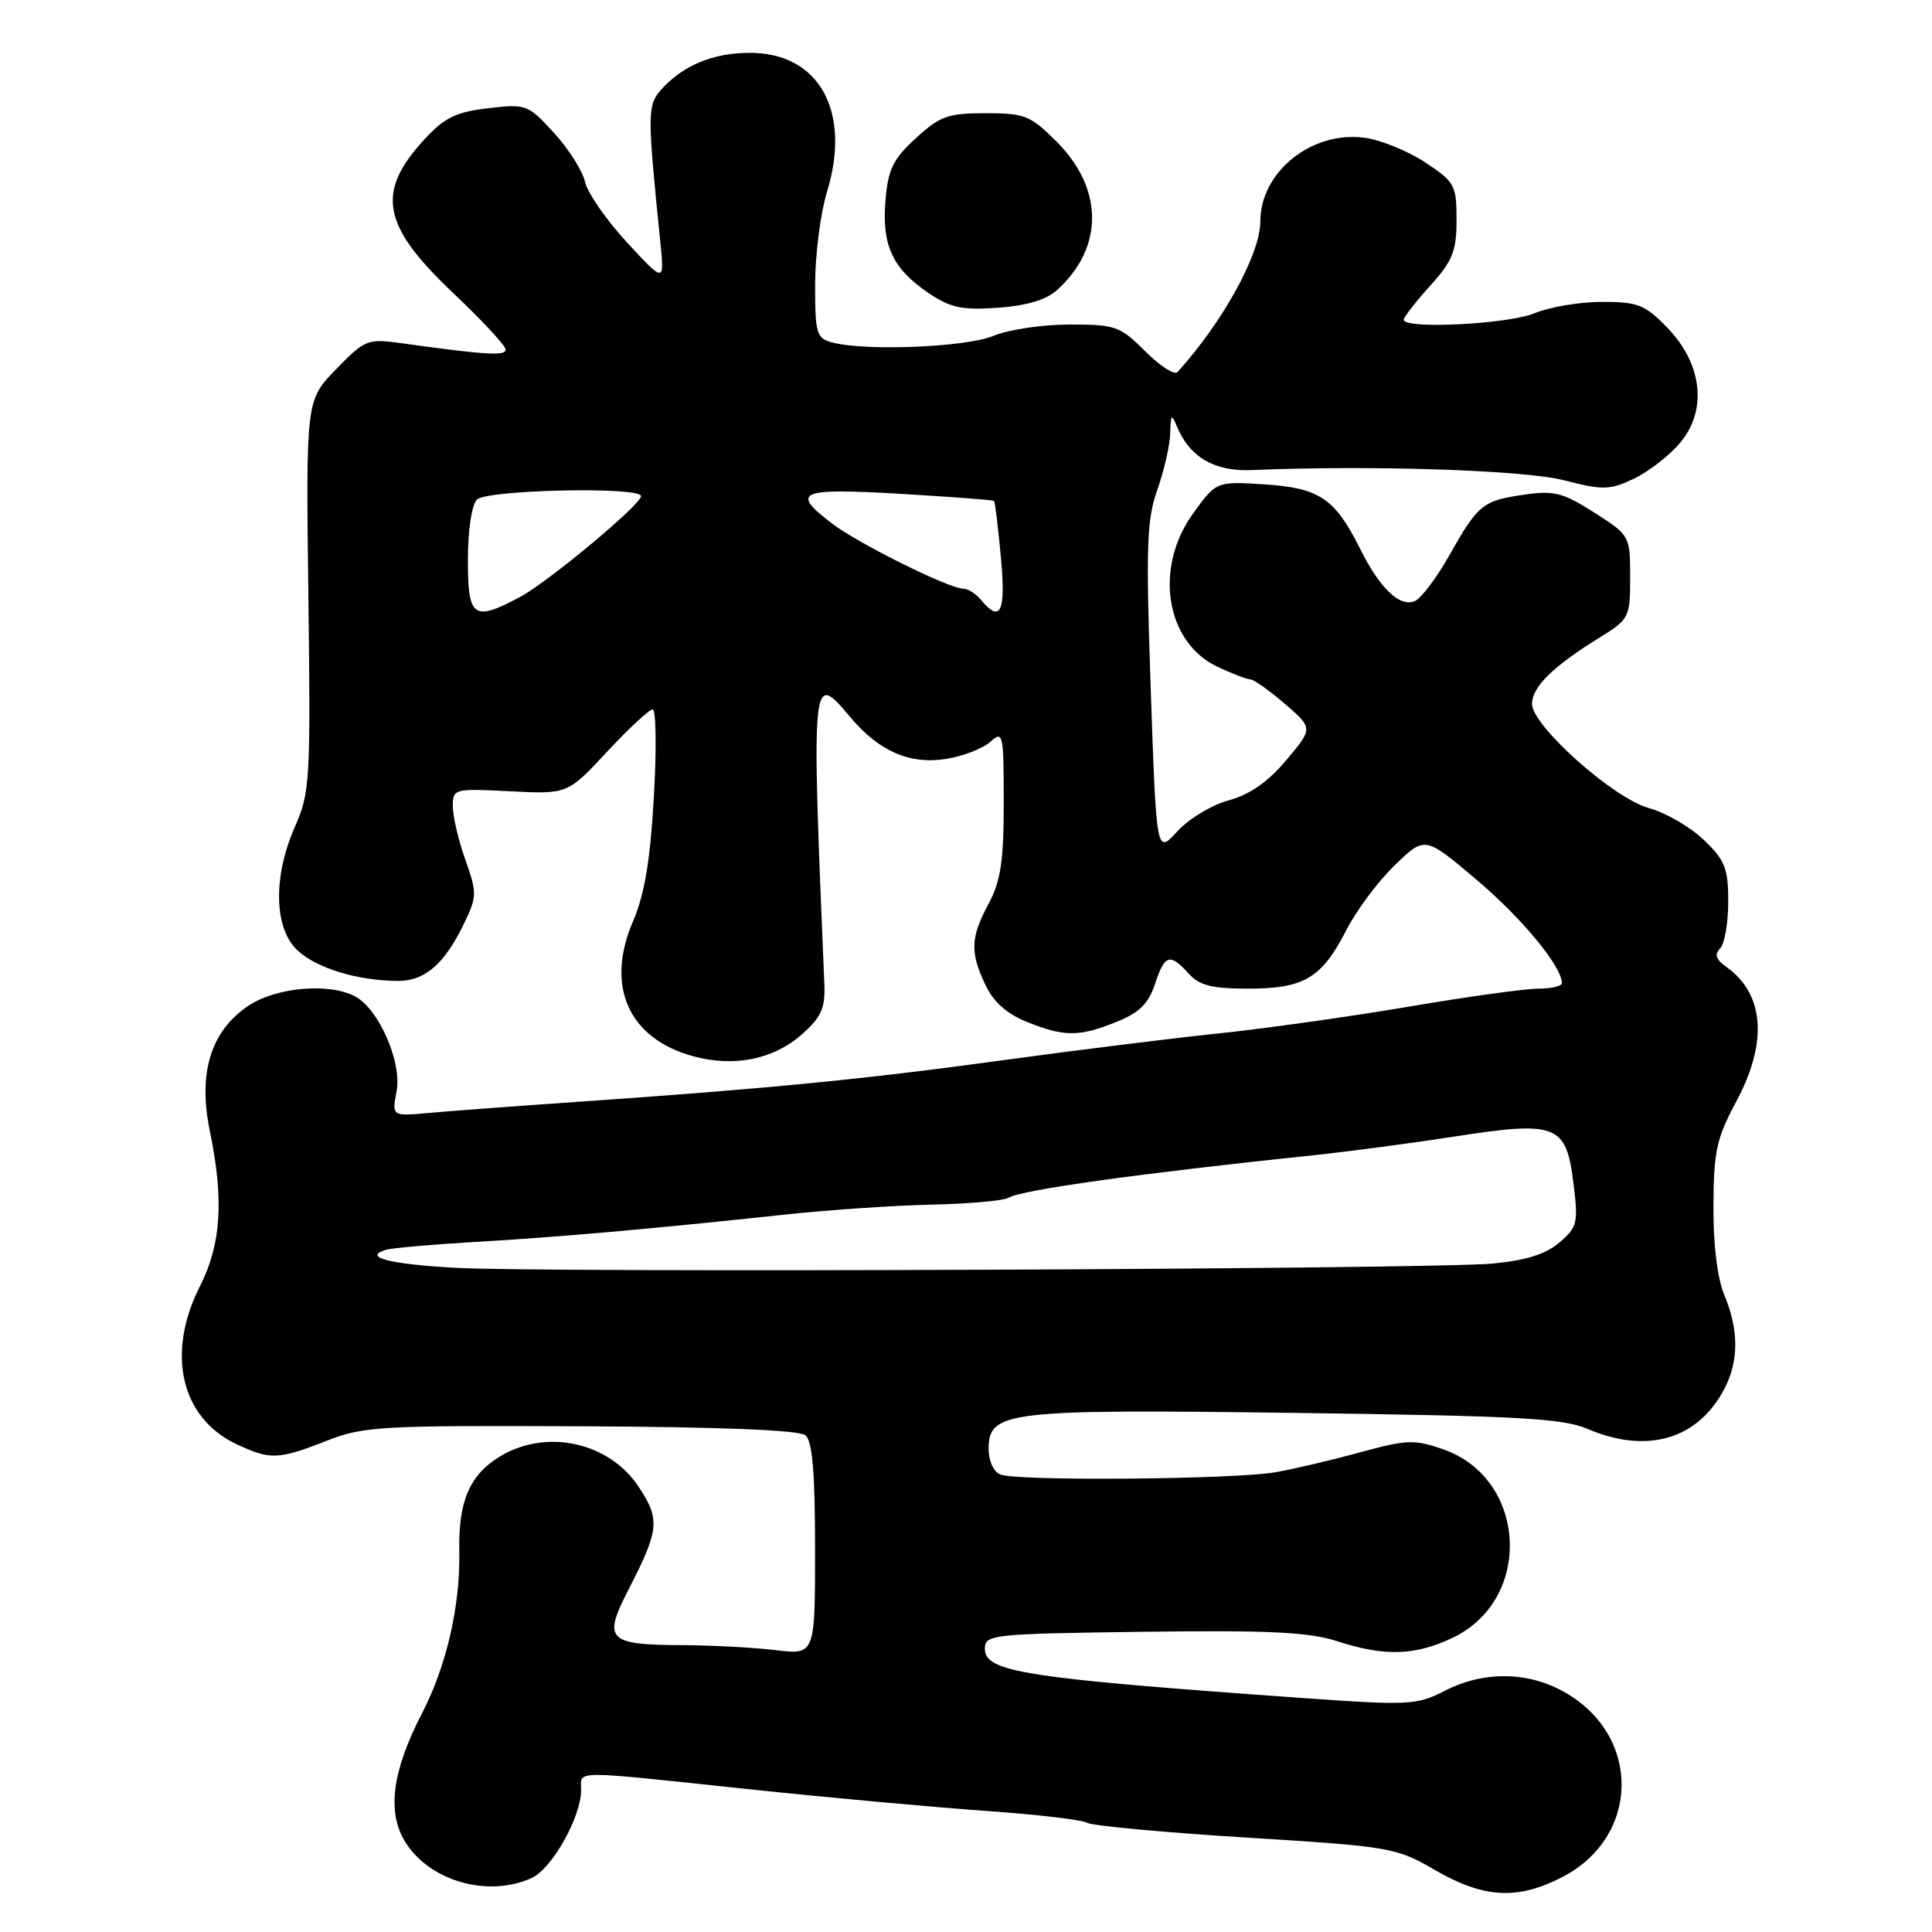 <?xml version="1.0" encoding="UTF-8" standalone="no"?>
<!DOCTYPE svg PUBLIC "-//W3C//DTD SVG 1.1//EN" "http://www.w3.org/Graphics/SVG/1.1/DTD/svg11.dtd" >
<svg xmlns="http://www.w3.org/2000/svg" xmlns:xlink="http://www.w3.org/1999/xlink" version="1.1" viewBox="0 0 256 256">
 <g >
 <path fill="currentColor"
d=" M 206.96 248.75 C 217.31 243.44 217.55 230.09 207.40 224.27 C 202.51 221.46 196.64 221.38 191.46 224.03 C 187.70 225.95 186.74 226.00 172.50 224.99 C 135.75 222.37 130.50 221.56 130.50 218.46 C 130.50 216.58 131.41 216.49 151.50 216.22 C 168.20 216.00 173.46 216.26 177.19 217.47 C 183.51 219.53 187.55 219.39 192.59 216.96 C 203.18 211.83 202.32 195.90 191.23 192.04 C 187.43 190.71 186.39 190.75 180.27 192.43 C 176.54 193.45 171.47 194.65 169.00 195.08 C 163.68 196.03 134.87 196.27 132.58 195.39 C 131.67 195.04 131.00 193.62 131.00 192.01 C 131.00 186.98 133.27 186.71 171.74 187.22 C 201.19 187.61 207.09 187.93 210.37 189.34 C 218.27 192.72 225.03 190.72 228.52 183.96 C 230.41 180.31 230.40 176.20 228.50 171.65 C 227.56 169.41 227.01 164.97 227.04 159.78 C 227.07 152.55 227.46 150.80 230.04 146.00 C 234.27 138.14 233.81 131.72 228.76 128.13 C 227.37 127.15 227.14 126.46 227.92 125.68 C 228.51 125.09 229.00 122.30 229.00 119.50 C 229.00 115.04 228.59 114.00 225.75 111.28 C 223.96 109.57 220.70 107.68 218.50 107.08 C 213.80 105.80 203.00 96.17 203.00 93.26 C 203.00 91.05 205.74 88.34 211.75 84.61 C 215.92 82.03 216.00 81.87 216.00 76.47 C 216.00 70.99 215.97 70.94 211.25 67.92 C 207.11 65.28 205.92 64.97 202.00 65.54 C 196.45 66.34 195.86 66.82 192.02 73.63 C 190.32 76.63 188.26 79.35 187.43 79.67 C 185.41 80.44 182.82 77.94 180.20 72.68 C 176.88 66.03 174.81 64.65 167.53 64.18 C 161.17 63.78 161.17 63.78 158.09 68.04 C 152.89 75.22 154.44 85.08 161.28 88.33 C 163.22 89.25 165.18 90.01 165.65 90.01 C 166.12 90.02 168.19 91.49 170.25 93.26 C 174.00 96.50 174.00 96.50 170.43 100.73 C 168.00 103.62 165.58 105.30 162.81 106.05 C 160.58 106.65 157.51 108.50 155.99 110.17 C 153.23 113.20 153.23 113.20 152.48 91.35 C 151.82 72.37 151.94 68.89 153.36 64.87 C 154.26 62.32 155.03 58.94 155.06 57.37 C 155.12 54.90 155.24 54.78 155.95 56.50 C 157.61 60.56 160.93 62.50 165.85 62.29 C 181.49 61.62 201.93 62.28 207.19 63.63 C 212.44 64.97 213.29 64.95 216.50 63.43 C 218.44 62.51 221.19 60.37 222.62 58.68 C 226.26 54.35 225.58 48.22 220.92 43.41 C 217.96 40.37 217.03 40.00 212.27 40.00 C 209.34 40.00 205.32 40.68 203.35 41.50 C 199.86 42.96 186.00 43.65 186.00 42.37 C 186.00 42.03 187.57 40.00 189.50 37.87 C 192.49 34.56 193.00 33.28 193.00 29.13 C 193.00 24.53 192.77 24.11 188.85 21.52 C 186.56 20.01 182.94 18.53 180.81 18.25 C 173.82 17.31 167.00 22.78 167.00 29.33 C 167.00 33.65 162.05 42.65 156.03 49.30 C 155.63 49.74 153.70 48.50 151.75 46.55 C 148.41 43.21 147.81 43.00 141.72 43.00 C 138.16 43.00 133.63 43.67 131.65 44.50 C 128.03 46.01 114.67 46.56 110.25 45.37 C 108.18 44.82 108.00 44.19 108.01 37.63 C 108.02 33.71 108.72 28.25 109.56 25.50 C 112.86 14.80 108.57 7.00 99.37 7.00 C 94.52 7.00 90.54 8.64 87.66 11.82 C 85.76 13.93 85.75 14.87 87.49 32.00 C 88.05 37.50 88.05 37.50 83.08 32.12 C 80.34 29.15 77.84 25.55 77.52 24.10 C 77.20 22.65 75.35 19.73 73.40 17.60 C 69.96 13.84 69.72 13.75 64.68 14.34 C 60.45 14.83 58.91 15.58 56.28 18.42 C 49.76 25.47 50.58 29.87 60.05 38.83 C 63.87 42.44 67.00 45.81 67.00 46.32 C 67.00 47.20 64.45 47.04 53.00 45.45 C 48.71 44.86 48.31 45.03 44.52 48.94 C 40.54 53.05 40.54 53.05 40.86 78.92 C 41.17 103.39 41.07 105.05 39.09 109.52 C 36.16 116.15 36.29 122.99 39.40 125.91 C 41.93 128.29 47.33 129.94 52.71 129.98 C 56.34 130.00 58.97 127.68 61.60 122.14 C 63.20 118.78 63.20 118.24 61.65 113.89 C 60.74 111.33 60.00 108.16 60.00 106.85 C 60.00 104.51 60.15 104.47 67.61 104.85 C 75.21 105.23 75.21 105.23 80.44 99.61 C 83.31 96.53 86.03 94.00 86.48 94.00 C 86.93 94.00 87.01 99.21 86.64 105.59 C 86.16 114.01 85.41 118.51 83.88 122.07 C 80.17 130.68 83.30 137.66 91.90 139.97 C 97.34 141.44 102.57 140.36 106.33 136.99 C 108.84 134.76 109.36 133.55 109.23 130.38 C 107.50 89.00 107.51 88.89 112.68 95.04 C 116.50 99.57 120.55 101.33 125.37 100.56 C 127.61 100.20 130.25 99.18 131.22 98.30 C 132.91 96.77 133.00 97.16 133.00 106.35 C 133.00 114.10 132.60 116.75 131.00 119.74 C 128.59 124.24 128.51 126.17 130.58 130.52 C 131.65 132.78 133.42 134.35 136.10 135.42 C 141.04 137.40 142.96 137.40 147.93 135.41 C 150.95 134.20 152.17 133.01 153.03 130.41 C 154.33 126.47 155.01 126.25 157.50 129.00 C 158.93 130.59 160.58 131.00 165.43 131.00 C 172.81 131.00 175.15 129.60 178.43 123.18 C 179.75 120.61 182.62 116.76 184.82 114.64 C 188.81 110.78 188.81 110.78 195.65 116.57 C 201.65 121.65 206.87 127.96 206.97 130.25 C 206.99 130.66 205.58 131.00 203.84 131.00 C 202.10 131.00 194.33 132.08 186.59 133.40 C 178.84 134.71 167.55 136.30 161.50 136.93 C 155.45 137.56 142.62 139.15 133.00 140.47 C 114.71 142.99 101.60 144.27 76.50 146.00 C 68.25 146.57 59.35 147.24 56.71 147.48 C 51.93 147.91 51.93 147.91 52.55 144.59 C 53.27 140.73 50.21 133.72 47.06 132.03 C 43.62 130.19 36.57 130.81 32.90 133.28 C 27.94 136.61 26.22 142.17 27.79 149.78 C 29.69 158.98 29.32 164.84 26.50 170.42 C 21.99 179.29 23.95 187.85 31.28 191.33 C 35.79 193.47 36.88 193.43 43.24 190.93 C 48.16 188.99 50.36 188.87 76.97 188.99 C 95.41 189.07 105.89 189.49 106.72 190.18 C 107.65 190.95 108.00 195.09 108.00 205.26 C 108.00 219.28 108.00 219.28 102.75 218.65 C 99.86 218.30 94.35 218.01 90.50 217.99 C 80.53 217.96 79.86 217.29 83.21 210.77 C 87.38 202.65 87.51 201.37 84.61 196.99 C 80.69 191.07 72.36 189.26 66.23 193.00 C 62.22 195.44 60.73 198.93 60.86 205.50 C 61.01 212.73 59.18 220.70 55.93 227.00 C 52.01 234.57 51.27 239.96 53.59 243.89 C 56.73 249.20 64.58 251.51 70.44 248.85 C 73.15 247.61 77.00 240.77 77.00 237.18 C 77.00 234.54 75.35 234.55 99.04 237.06 C 109.74 238.19 123.99 239.49 130.69 239.96 C 137.40 240.43 143.41 241.13 144.05 241.53 C 144.68 241.92 154.12 242.80 165.02 243.48 C 184.31 244.68 184.97 244.79 190.16 247.80 C 196.61 251.53 201.05 251.78 206.96 248.75 Z  M 140.06 38.44 C 146.28 32.82 146.25 25.01 139.99 18.75 C 136.54 15.30 135.78 15.00 130.60 15.00 C 125.62 15.00 124.55 15.38 121.36 18.31 C 118.33 21.08 117.67 22.43 117.33 26.56 C 116.83 32.50 118.26 35.58 123.01 38.81 C 125.92 40.78 127.45 41.11 132.21 40.78 C 136.03 40.51 138.64 39.73 140.06 38.44 Z  M 60.32 167.99 C 51.62 167.51 48.03 166.58 51.11 165.61 C 51.87 165.37 57.22 164.90 63.00 164.56 C 73.95 163.93 86.23 162.85 104.00 160.94 C 109.78 160.32 118.55 159.72 123.50 159.62 C 128.45 159.51 133.03 159.10 133.69 158.69 C 135.34 157.67 151.17 155.46 174.00 153.08 C 178.68 152.59 187.09 151.47 192.70 150.60 C 206.23 148.50 207.52 148.99 208.47 156.64 C 209.15 162.05 209.03 162.58 206.64 164.63 C 204.84 166.18 202.22 167.01 197.79 167.43 C 189.74 168.18 72.49 168.67 60.32 167.99 Z  M 62.00 74.20 C 62.00 70.24 62.50 66.90 63.20 66.20 C 64.52 64.88 85.05 64.45 84.94 65.75 C 84.84 66.95 72.61 77.13 68.89 79.11 C 62.72 82.40 62.00 81.88 62.00 74.20 Z  M 130.00 79.50 C 129.32 78.67 128.25 78.00 127.63 78.00 C 125.76 78.00 113.73 72.03 110.25 69.37 C 104.70 65.14 105.83 64.65 119.24 65.43 C 125.97 65.83 131.59 66.25 131.72 66.38 C 131.85 66.51 132.25 69.85 132.62 73.81 C 133.30 81.09 132.59 82.62 130.00 79.50 Z "/>
</g>
</svg>
